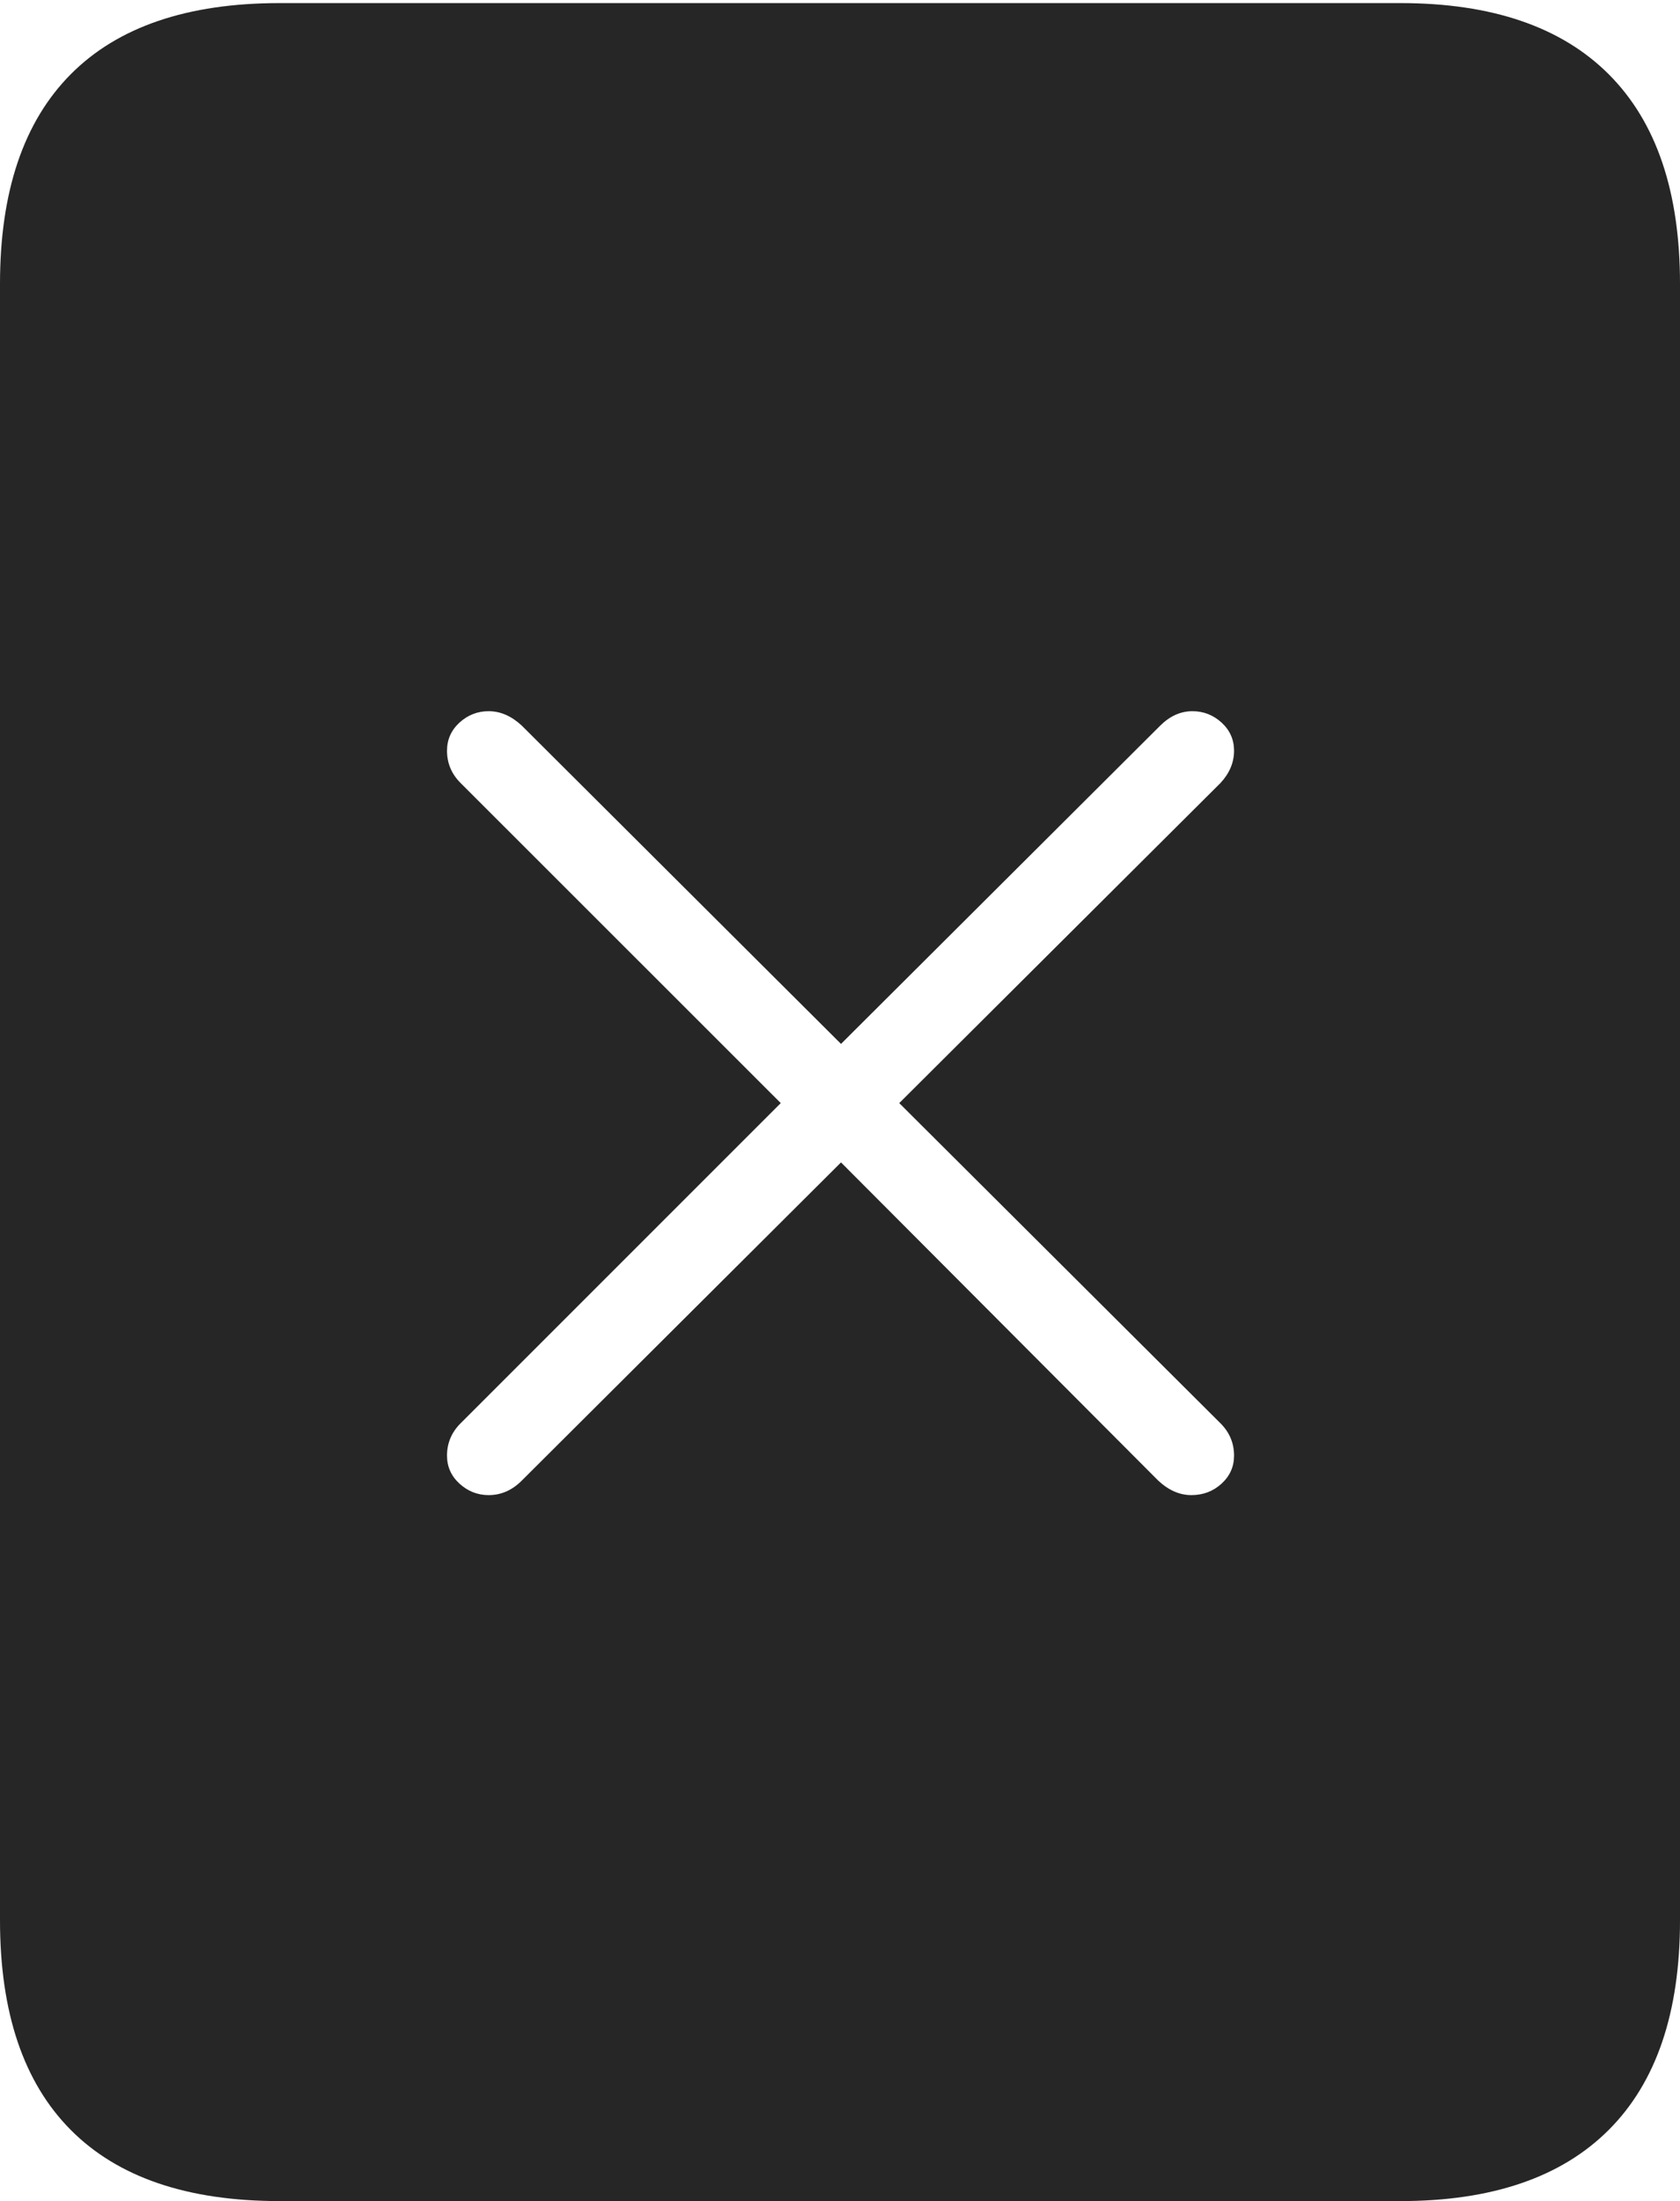 <?xml version="1.0" encoding="UTF-8"?>
<!--Generator: Apple Native CoreSVG 175-->
<!DOCTYPE svg
PUBLIC "-//W3C//DTD SVG 1.1//EN"
       "http://www.w3.org/Graphics/SVG/1.1/DTD/svg11.dtd">
<svg version="1.1" xmlns="http://www.w3.org/2000/svg" xmlns:xlink="http://www.w3.org/1999/xlink" width="15.781" height="20.674">
 <g>
  <rect height="20.674" opacity="0" width="15.781" x="0" y="0"/>
  <path d="M0 18.037Q0 19.336 0.664 20.005Q1.328 20.674 2.627 20.674L13.154 20.674Q14.443 20.674 15.112 20.005Q15.781 19.336 15.781 18.037L15.781 2.666Q15.781 1.367 15.112 0.698Q14.443 0.029 13.154 0.029L2.627 0.029Q1.328 0.029 0.664 0.698Q0 1.367 0 2.666ZM4.59 14.043Q4.434 14.043 4.316 13.935Q4.199 13.828 4.199 13.672Q4.199 13.496 4.326 13.369L7.334 10.361L4.326 7.354Q4.199 7.227 4.199 7.051Q4.199 6.895 4.316 6.787Q4.434 6.68 4.59 6.68Q4.756 6.68 4.902 6.816L7.9 9.805L10.898 6.816Q11.035 6.68 11.201 6.68Q11.357 6.68 11.475 6.787Q11.592 6.895 11.592 7.051Q11.592 7.217 11.465 7.354L8.447 10.361L11.465 13.369Q11.592 13.496 11.592 13.672Q11.592 13.828 11.475 13.935Q11.357 14.043 11.191 14.043Q11.025 14.043 10.879 13.906L7.9 10.918L4.902 13.906Q4.766 14.043 4.59 14.043Z" fill="rgba(0,0,0,0.85)"/>
 </g>
</svg>
